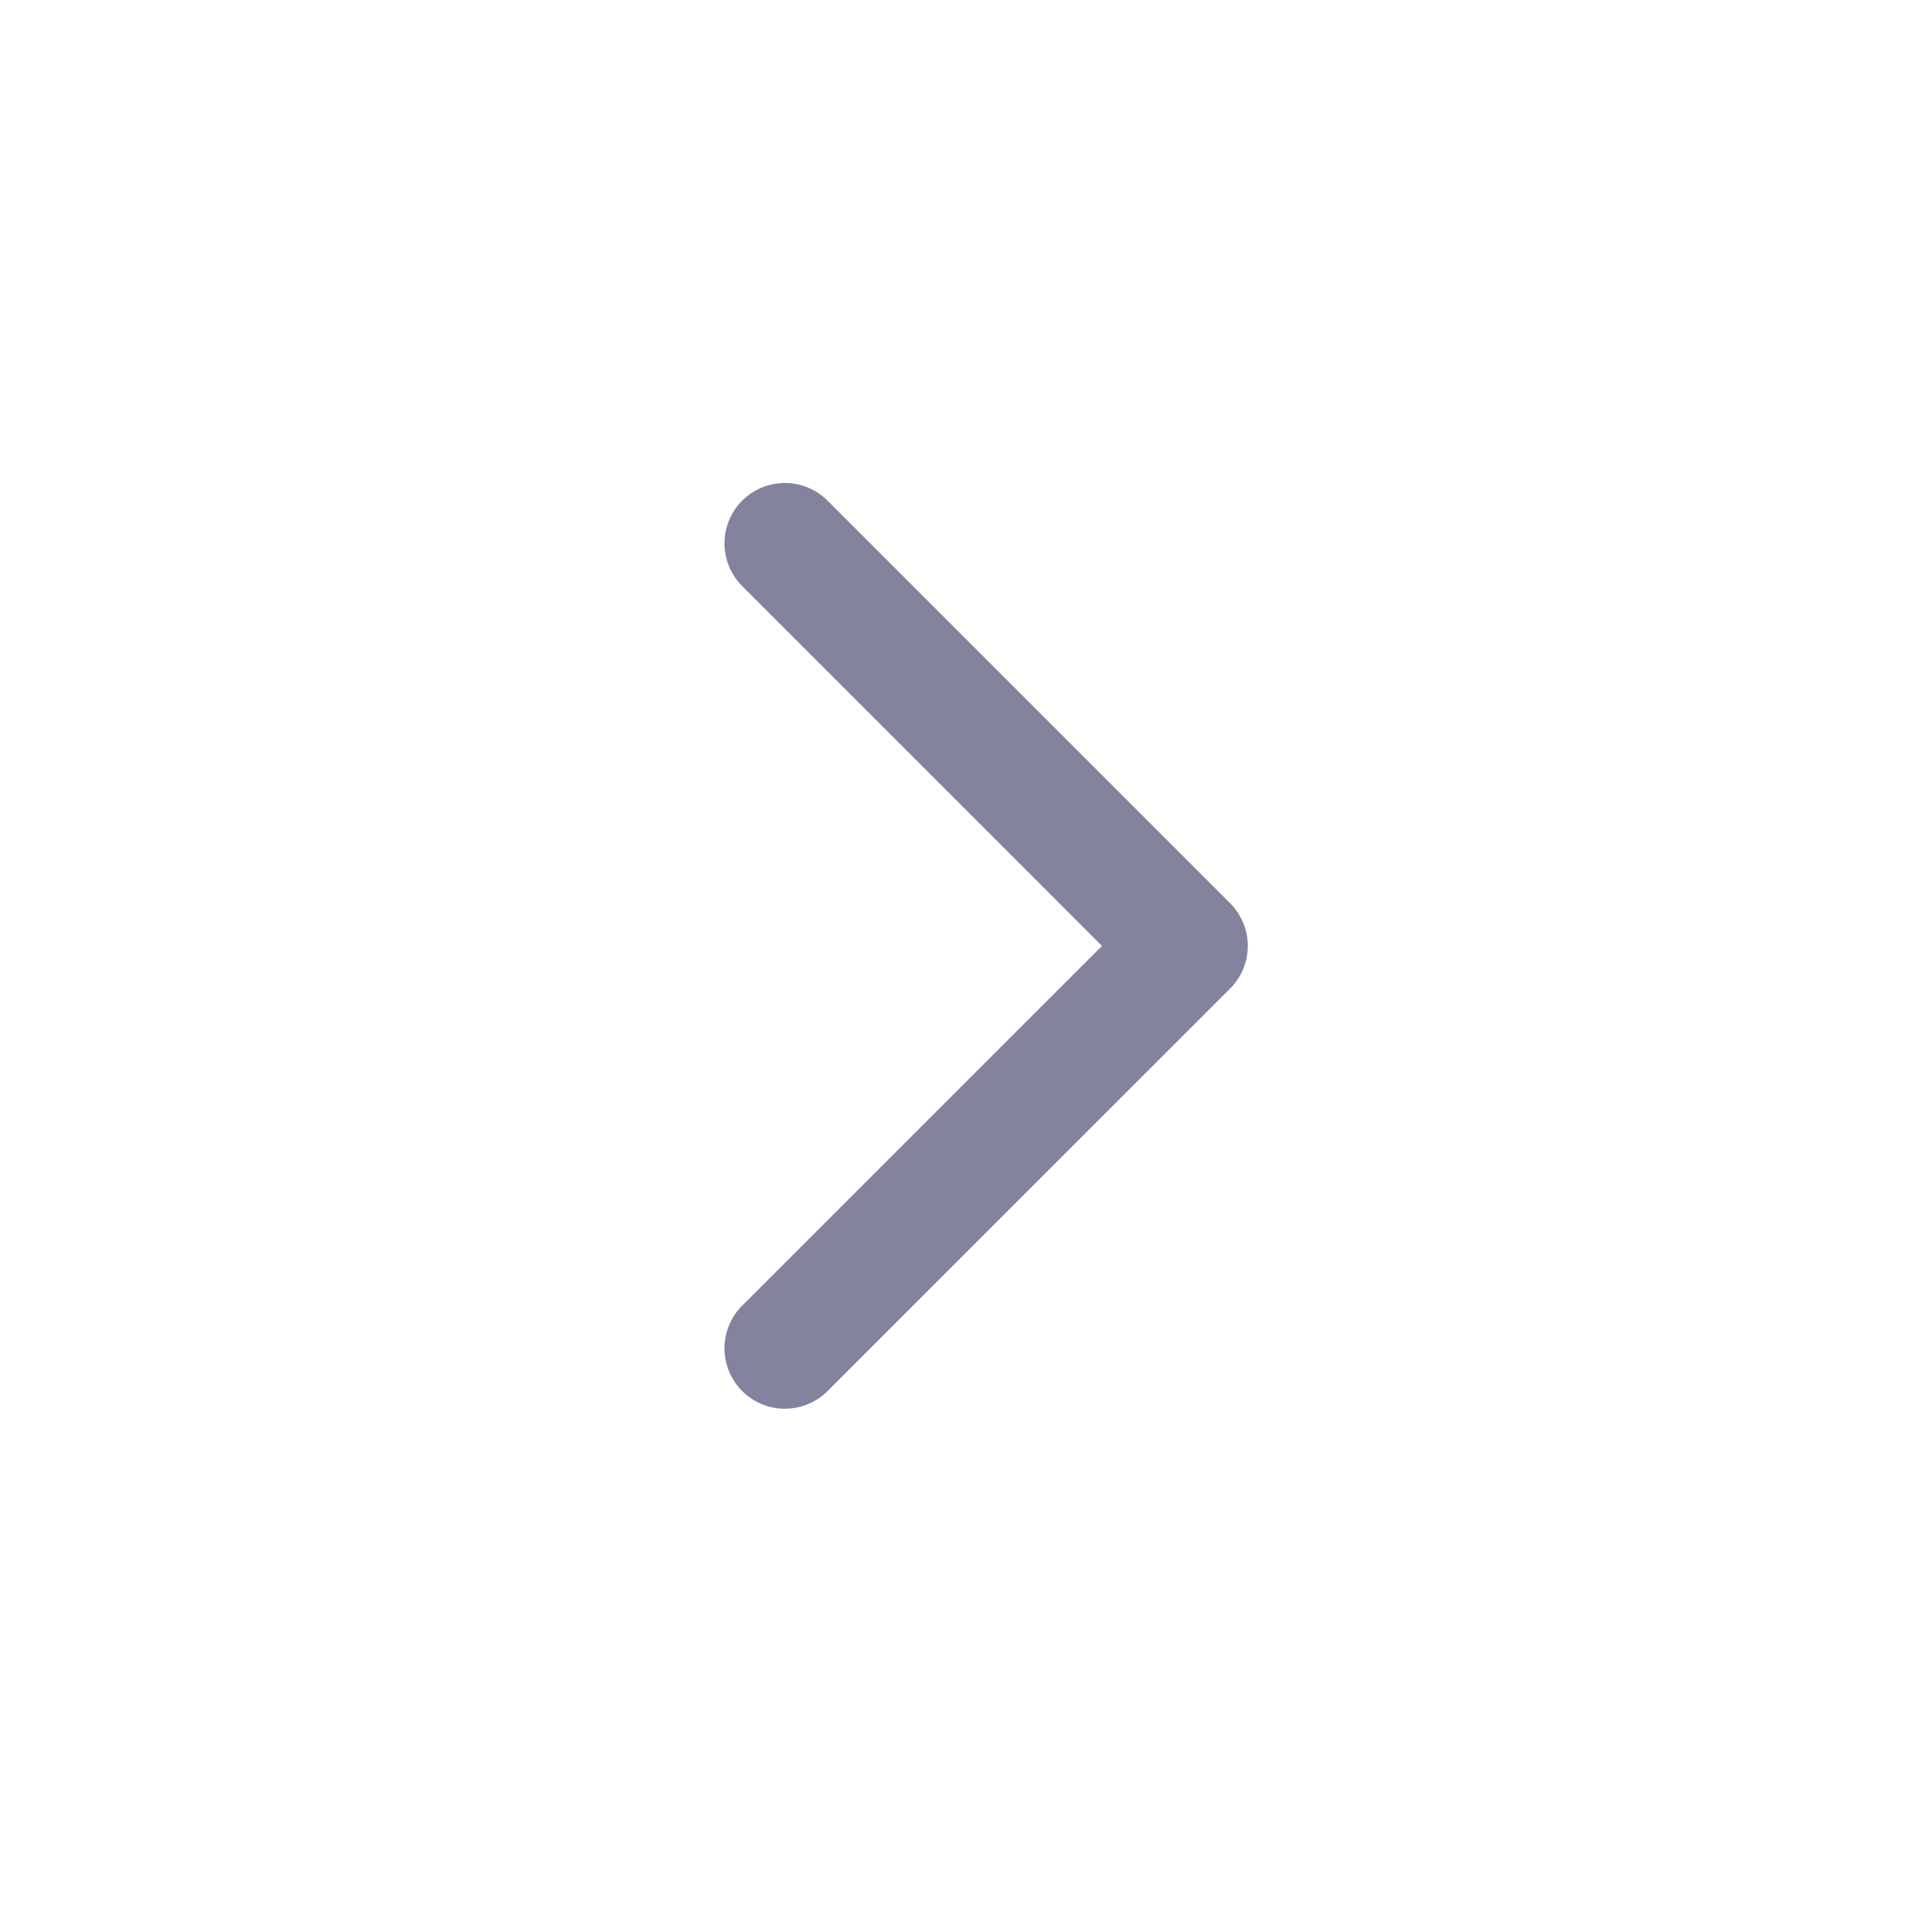 <svg xmlns="http://www.w3.org/2000/svg" width="20" height="20" fill="none"><path fill="#83839E" d="M7.683 13.516a.625.625 0 0 0 .884.884l4.167-4.166a.625.625 0 0 0 0-.884L8.567 5.183a.625.625 0 1 0-.884.884l3.725 3.725-3.725 3.724Z"/></svg>